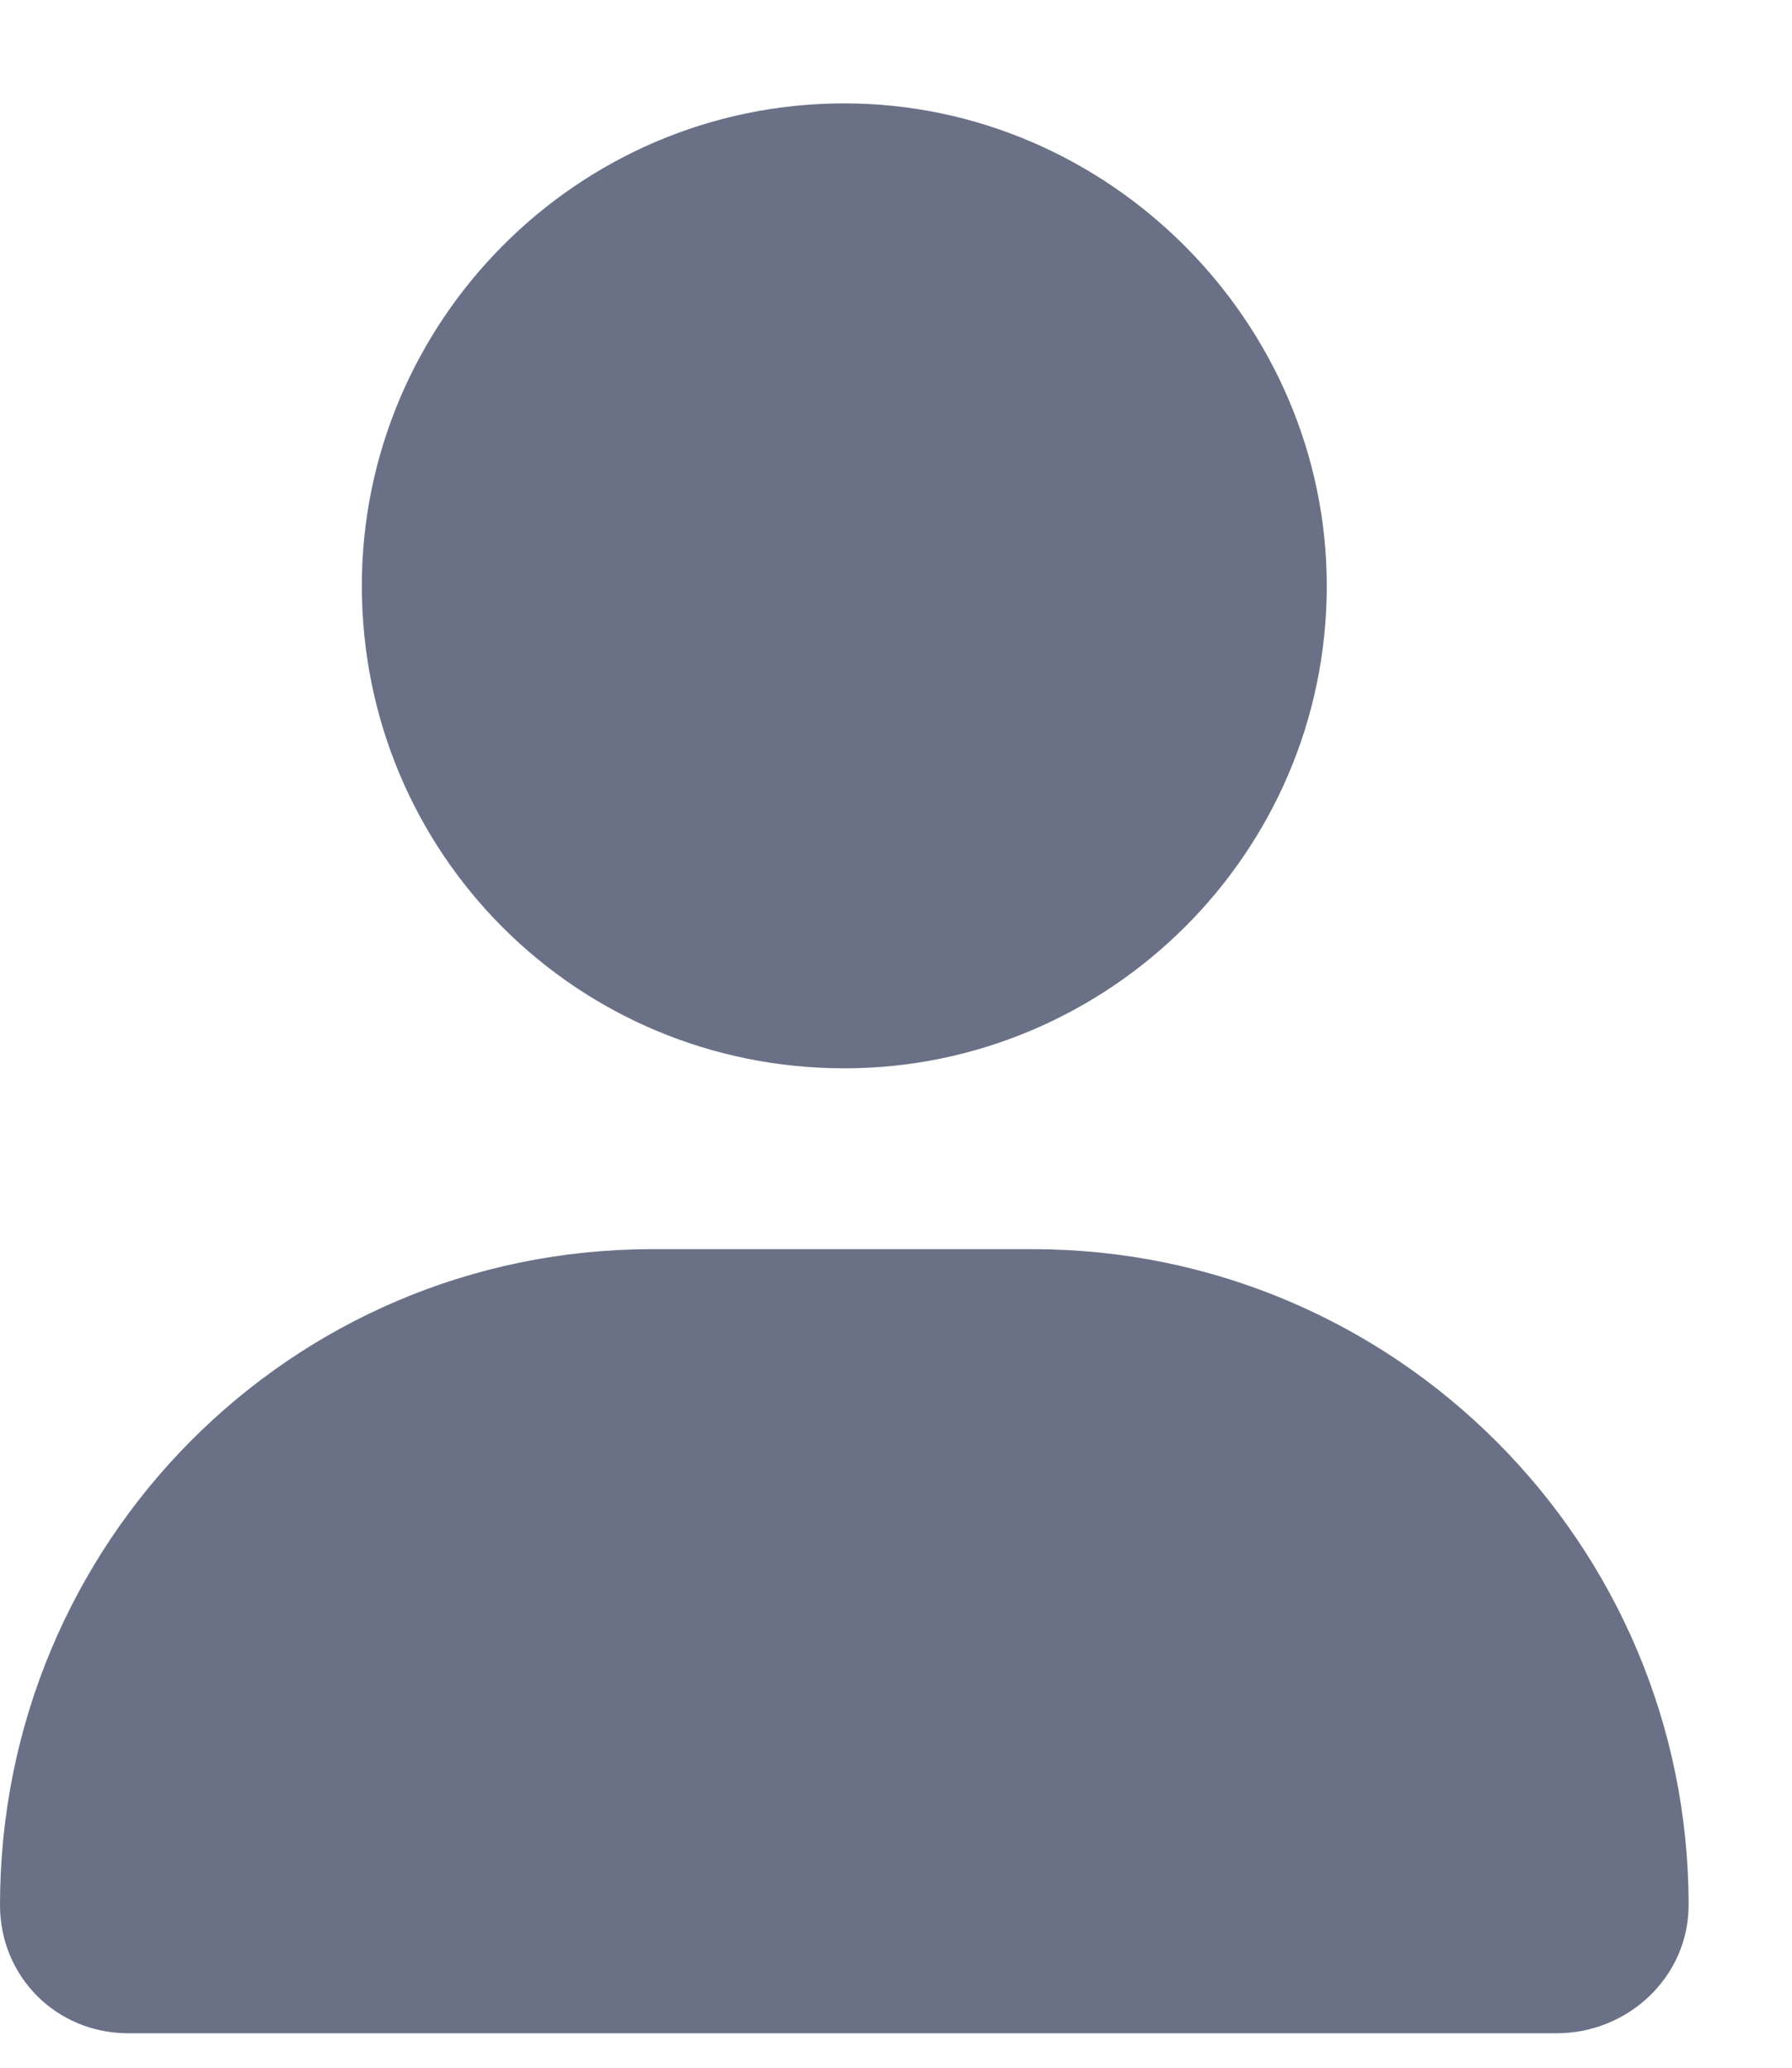 <svg width="13" height="15" viewBox="0 0 13 15" fill="none" xmlns="http://www.w3.org/2000/svg">
<path d="M6.125 7.75C8.039 7.75 9.625 6.191 9.625 4.25C9.625 2.336 8.039 0.75 6.125 0.75C4.184 0.75 2.625 2.336 2.625 4.25C2.625 6.191 4.184 7.75 6.125 7.75ZM7.492 9.062H4.73C2.105 9.062 0 11.195 0 13.82C0 14.34 0.41 14.75 0.93 14.75H11.293C11.812 14.75 12.25 14.34 12.25 13.82C12.25 11.195 10.117 9.062 7.492 9.062Z" fill="#6A7187"/>
</svg>
